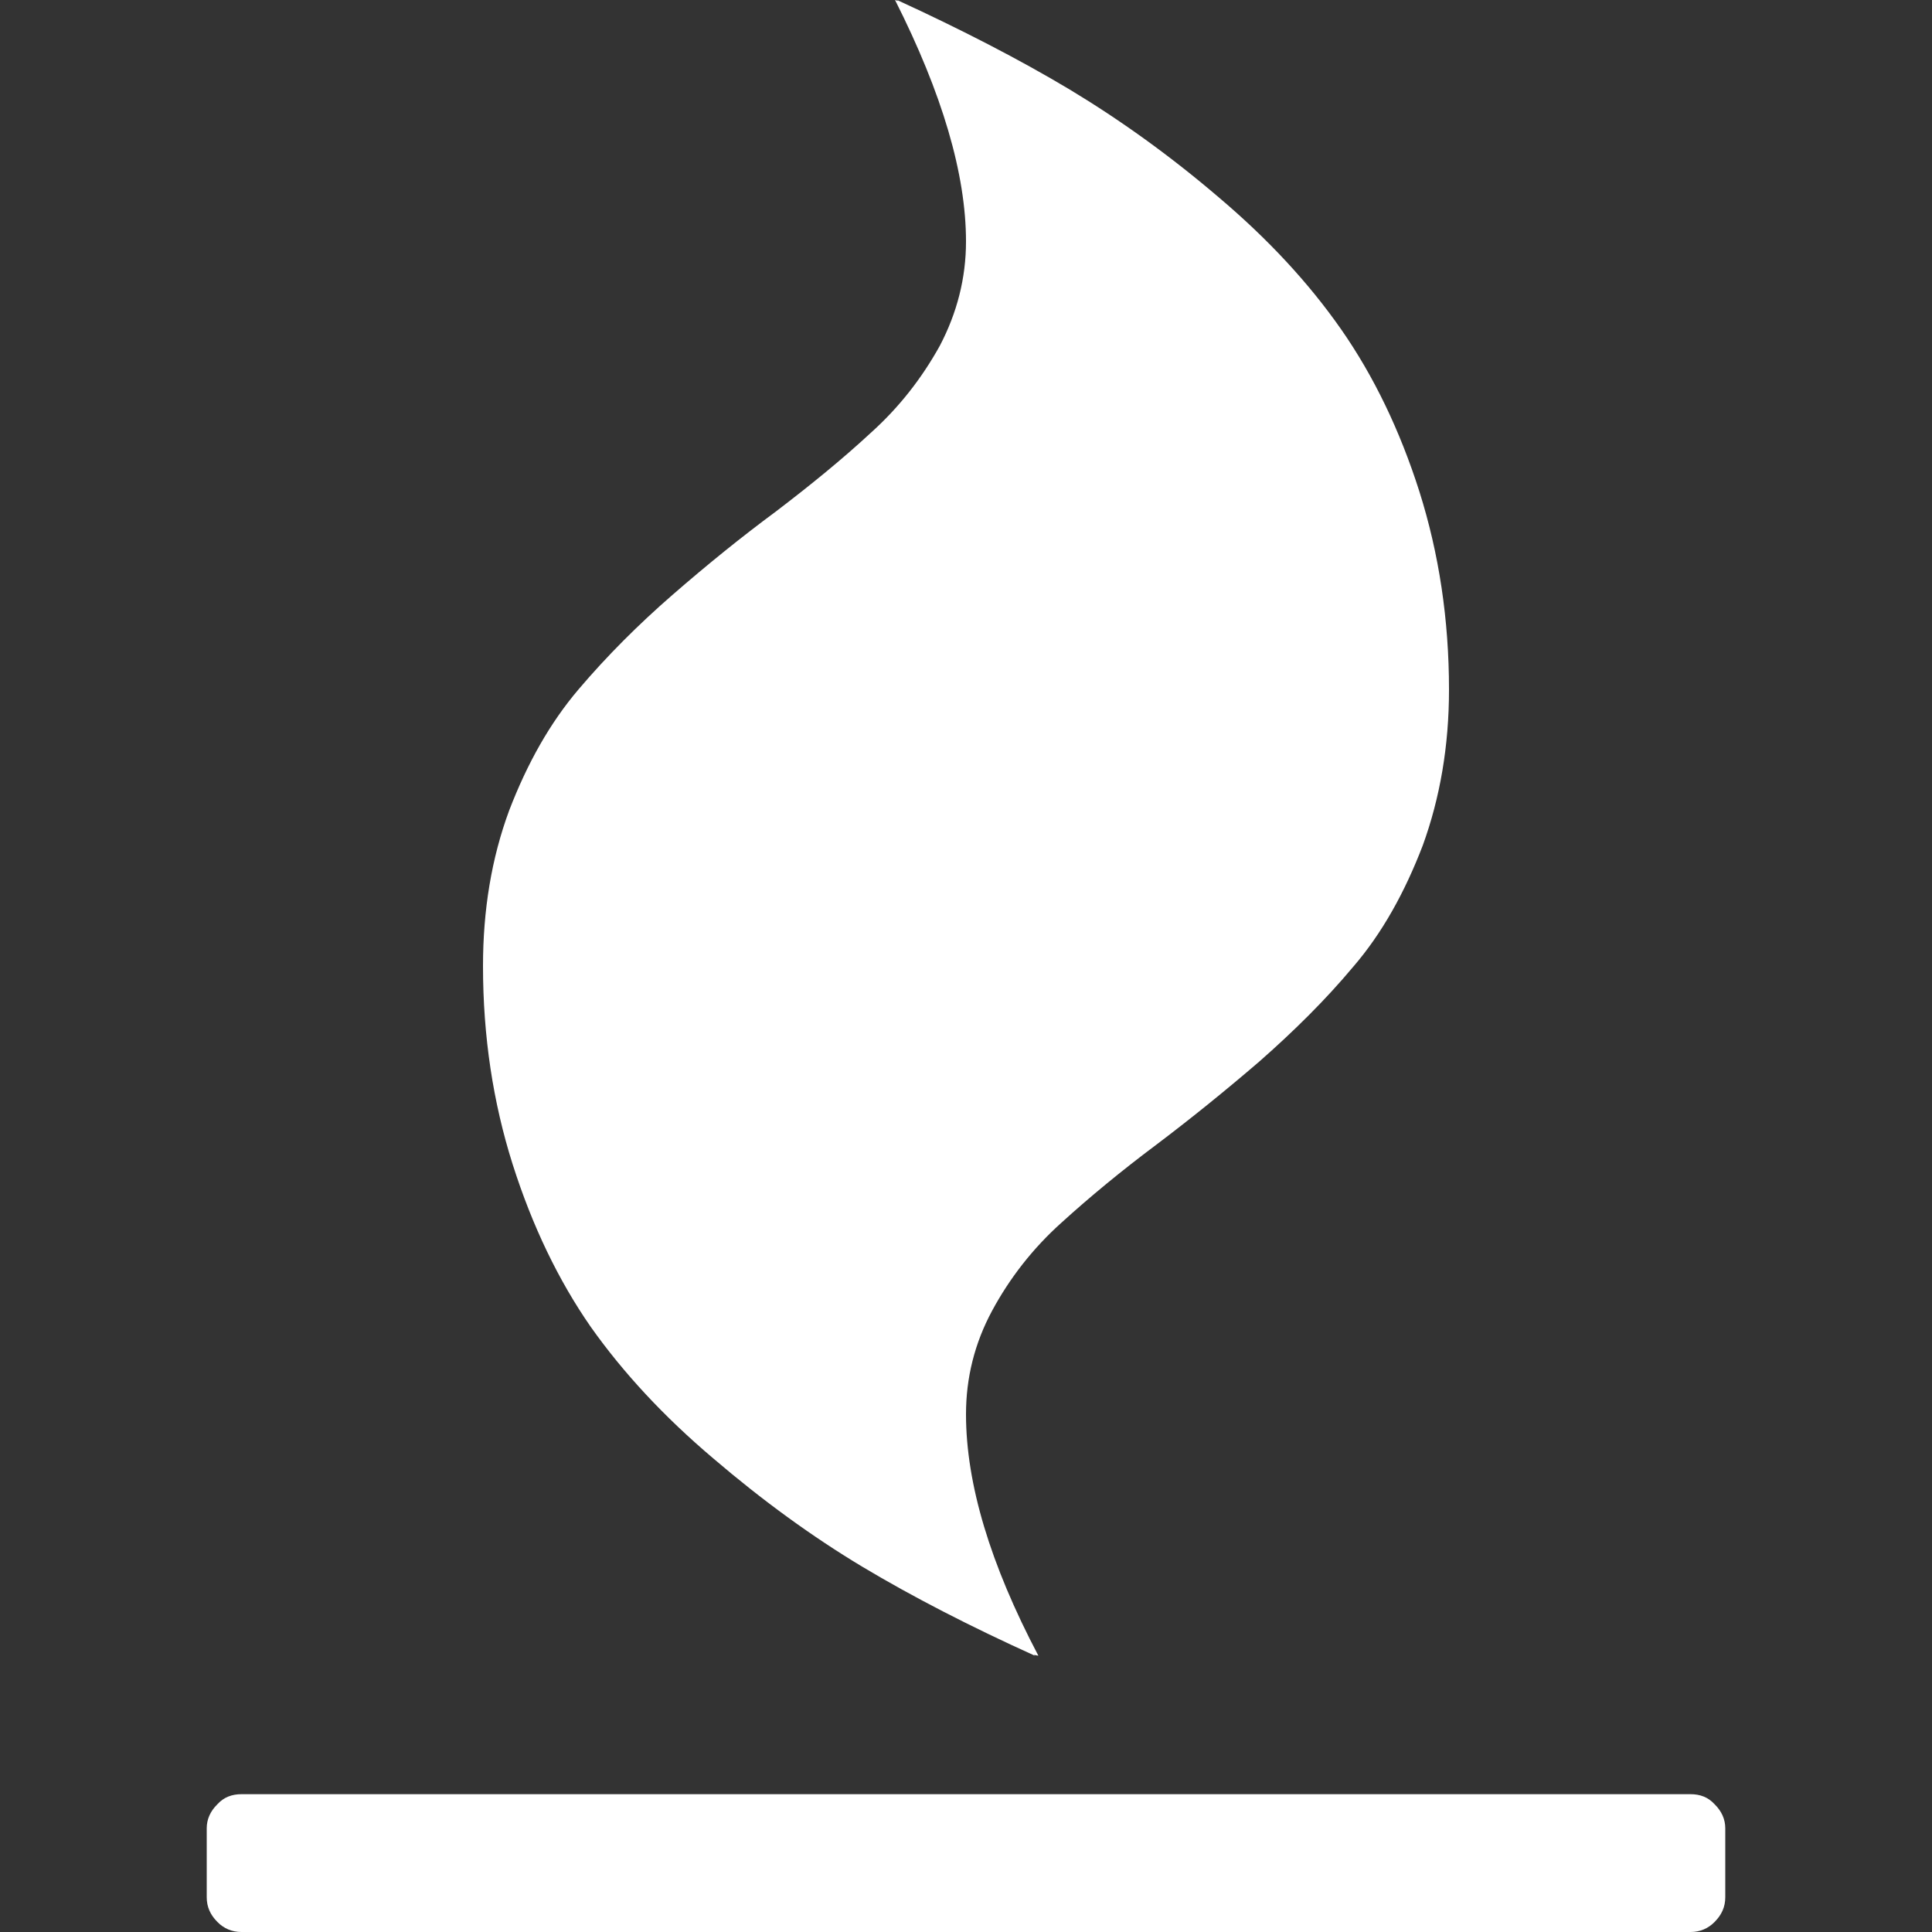 <svg version="1.1" xmlns="http://www.w3.org/2000/svg" xlink="http://www.w3.org/1999/xlink" x="0px" y="0px" width="15px" height="15px" viewBox="0 0 15 15" style="enable-background:new 0 0 15 15;" space="preserve"><rect x="0" y="0" width="15" height="15" fill="#333333" stroke="none"/><path d="M13.395,14.195L13.395,14.73C13.395,14.805,13.367,14.867,13.312,14.922C13.262,14.973,13.199,15,13.125,15L1.875,15C1.801,15,1.738,14.973,1.688,14.922C1.633,14.867,1.605,14.805,1.605,14.73L1.605,14.195C1.605,14.125,1.633,14.062,1.688,14.008C1.738,13.953,1.801,13.93,1.875,13.93L13.125,13.93C13.199,13.93,13.262,13.953,13.312,14.008C13.367,14.062,13.395,14.125,13.395,14.195ZM11.25,5.355C11.25,5.793,11.18,6.195,11.047,6.562C10.906,6.93,10.73,7.246,10.508,7.504C10.289,7.766,10.043,8.008,9.777,8.242C9.508,8.473,9.242,8.688,8.973,8.891C8.707,9.09,8.461,9.293,8.242,9.492C8.02,9.691,7.84,9.922,7.703,10.176C7.566,10.43,7.5,10.699,7.5,10.98C7.5,11.52,7.688,12.145,8.062,12.855L8.027,12.848L8.035,12.855C7.535,12.629,7.086,12.398,6.695,12.164C6.305,11.93,5.918,11.648,5.539,11.324C5.156,11,4.84,10.66,4.586,10.301C4.336,9.941,4.133,9.52,3.98,9.039C3.828,8.559,3.75,8.047,3.75,7.5C3.75,7.066,3.816,6.664,3.953,6.293C4.094,5.926,4.27,5.613,4.492,5.352C4.711,5.094,4.957,4.848,5.223,4.617C5.492,4.383,5.758,4.168,6.027,3.969C6.293,3.766,6.539,3.566,6.758,3.363C6.98,3.164,7.156,2.938,7.297,2.684C7.43,2.43,7.5,2.16,7.5,1.875C7.5,1.352,7.316,0.727,6.949,0L6.973,0.008L6.965,0C7.465,0.23,7.914,0.461,8.305,0.695C8.695,0.93,9.082,1.207,9.461,1.531C9.844,1.855,10.16,2.195,10.414,2.559C10.664,2.918,10.867,3.336,11.02,3.816C11.172,4.297,11.25,4.809,11.25,5.355ZM11.25,5.355" fill="#FFFFFF"/></svg>